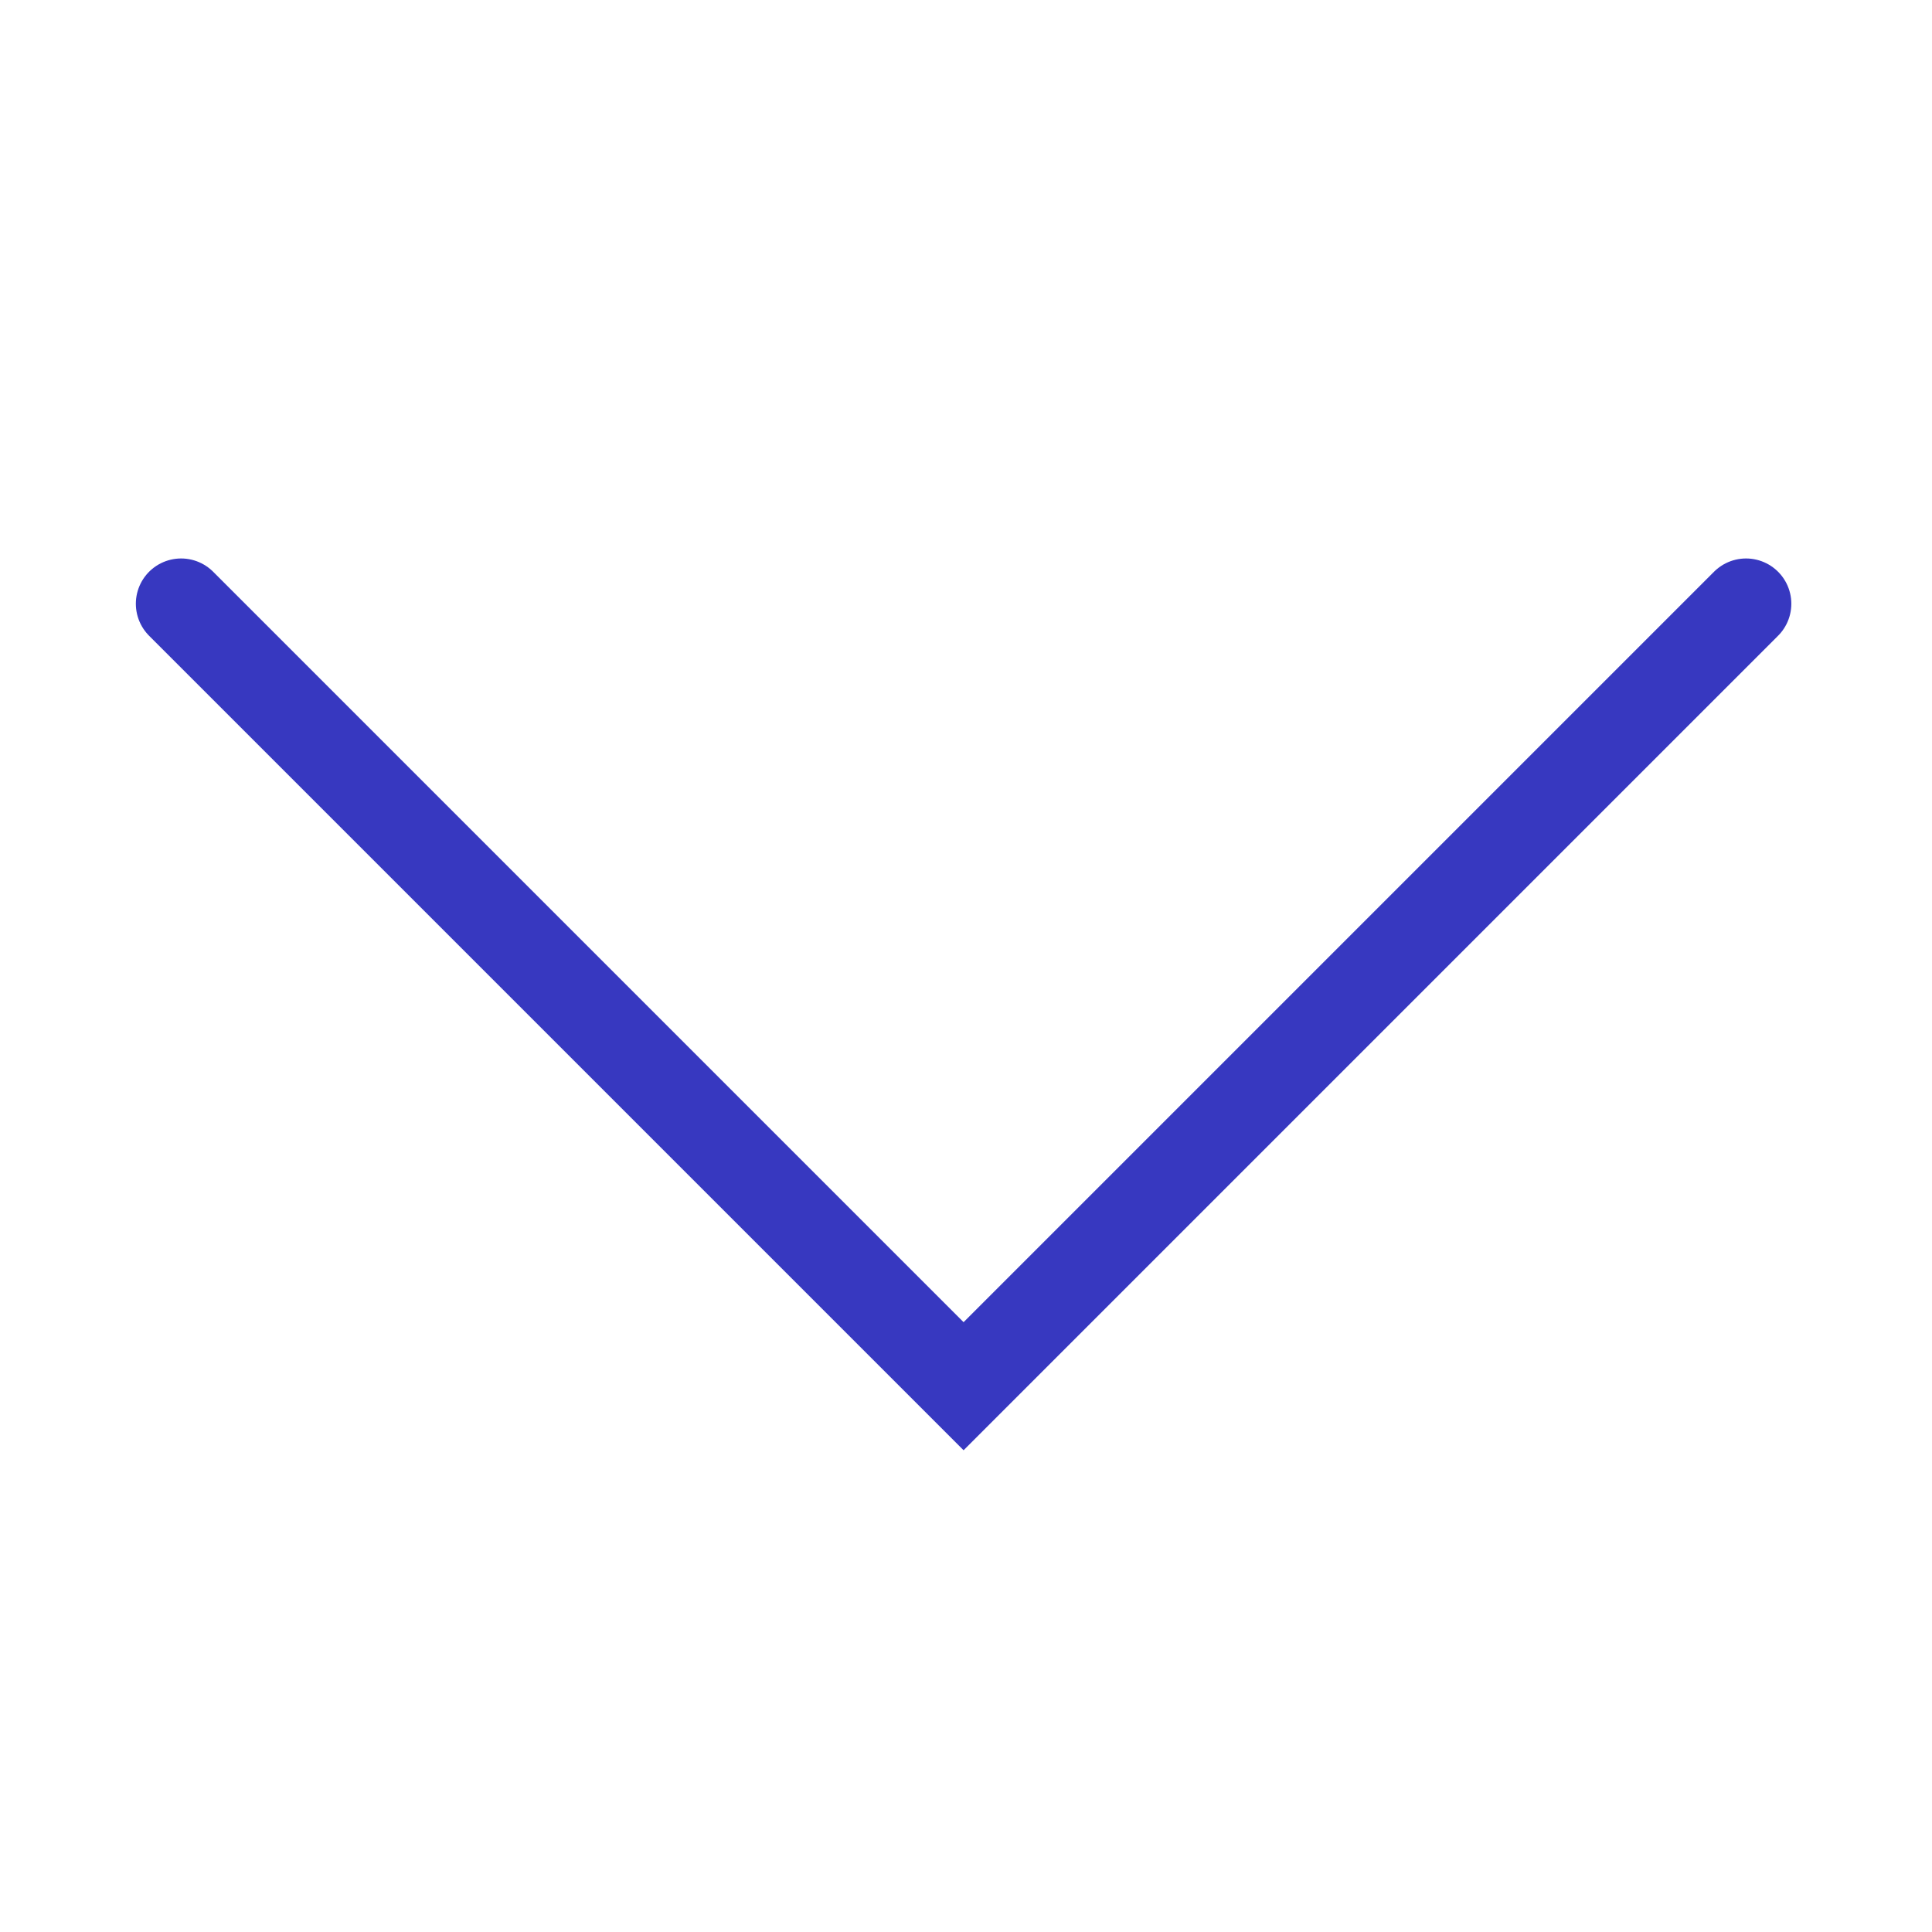<svg width="32" height="32" viewBox="0 0 32 32" fill="none" xmlns="http://www.w3.org/2000/svg">
<path d="M28.92 10L15.96 22.96L3 10" stroke="#3738C0" stroke-width="1.5" stroke-miterlimit="10" stroke-linecap="round"/>
</svg>
